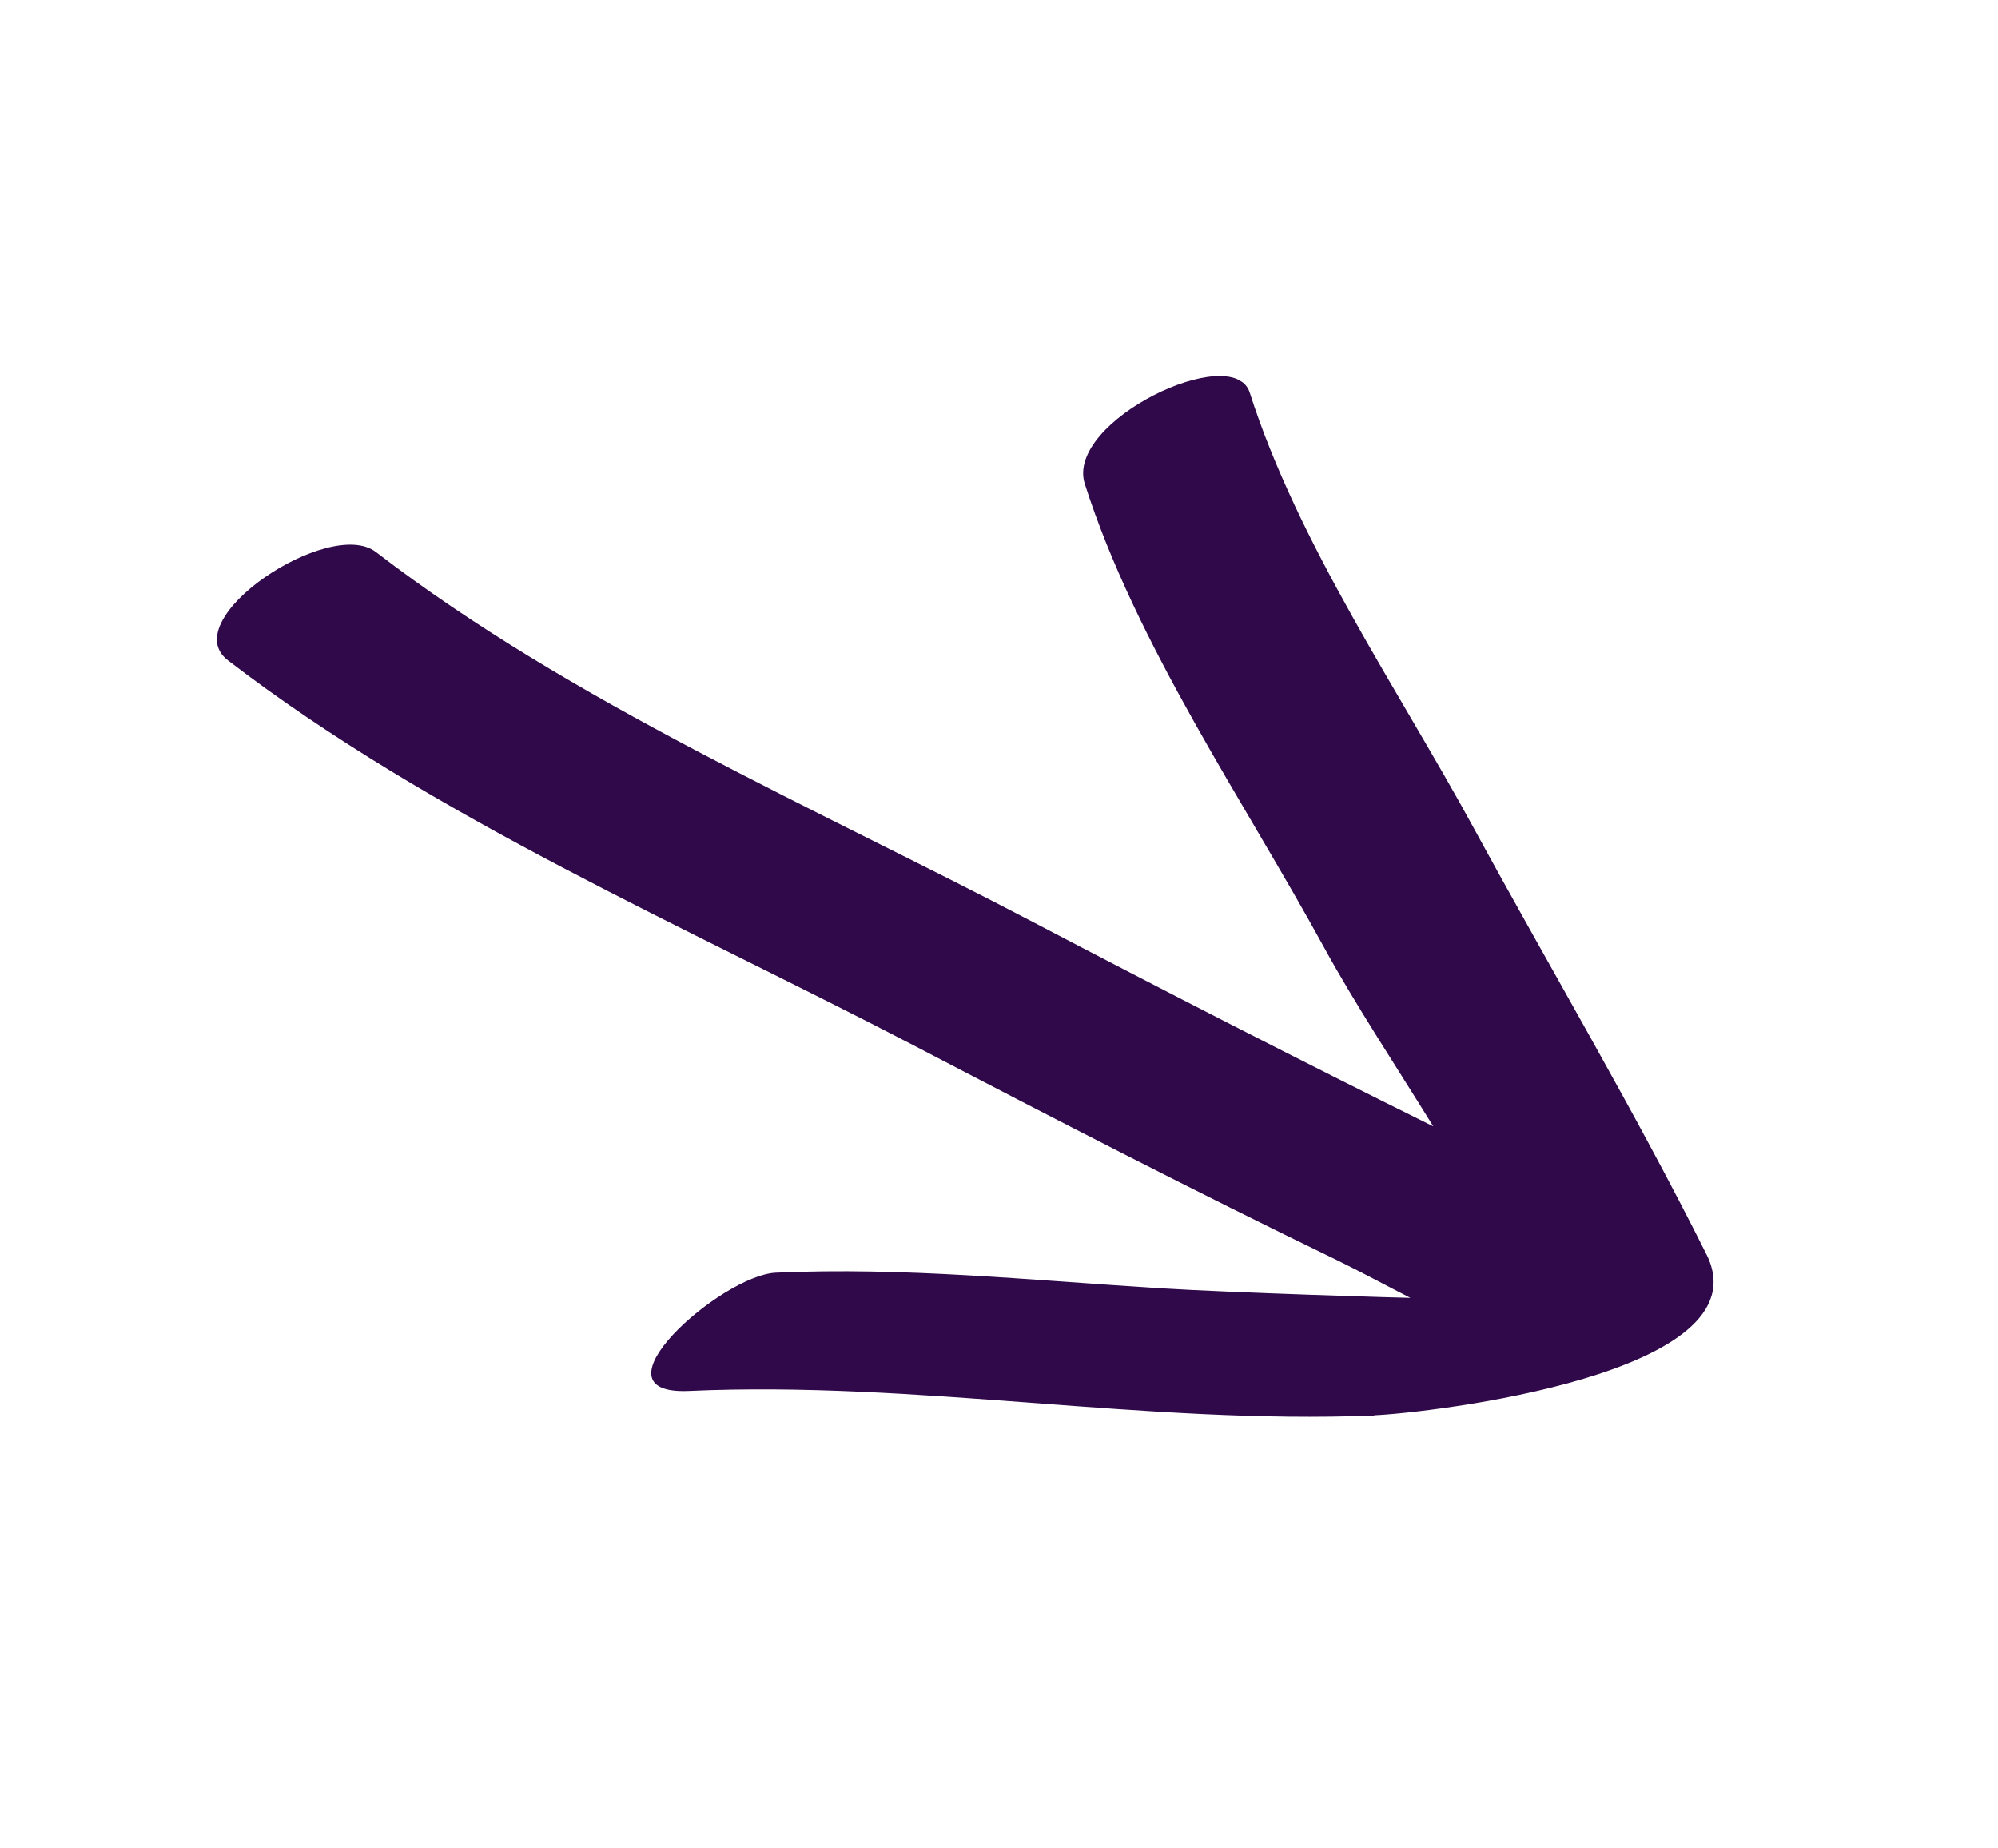 <svg width="40" height="37" viewBox="0 0 40 37" fill="none" xmlns="http://www.w3.org/2000/svg">
<g clip-path="url(#clip0_708_2319)">
<path d="M27.512 28.335C22.933 28.518 18.364 27.637 13.794 27.843C11.726 27.935 14.439 25.524 15.533 25.476C18.079 25.36 20.645 25.626 23.182 25.785C24.764 25.883 28.133 25.98 28.235 25.98C27.733 25.724 27.242 25.457 26.77 25.227C23.924 23.849 21.114 22.399 18.312 20.936C13.76 18.565 8.656 16.363 4.564 13.219C3.495 12.399 6.597 10.339 7.524 11.049C11.447 14.064 16.323 16.172 20.684 18.458C23.339 19.85 26.009 21.216 28.694 22.547C27.931 21.311 27.131 20.104 26.509 18.967C24.894 16.014 22.75 12.912 21.718 9.687C21.316 8.428 24.689 6.827 25.019 7.858C25.988 10.889 27.991 13.797 29.504 16.574C31.053 19.418 32.715 22.216 34.164 25.11C35.366 27.513 28.563 28.288 27.512 28.33L27.512 28.335Z" fill="#2F0949"/>
</g>
<defs>
<clipPath id="clip0_708_2319">
<rect width="32.611" height="23.247" fill="white" transform="matrix(0.866 0.5 0.5 -0.866 0 20.132)"/>
</clipPath>
</defs>
</svg>

